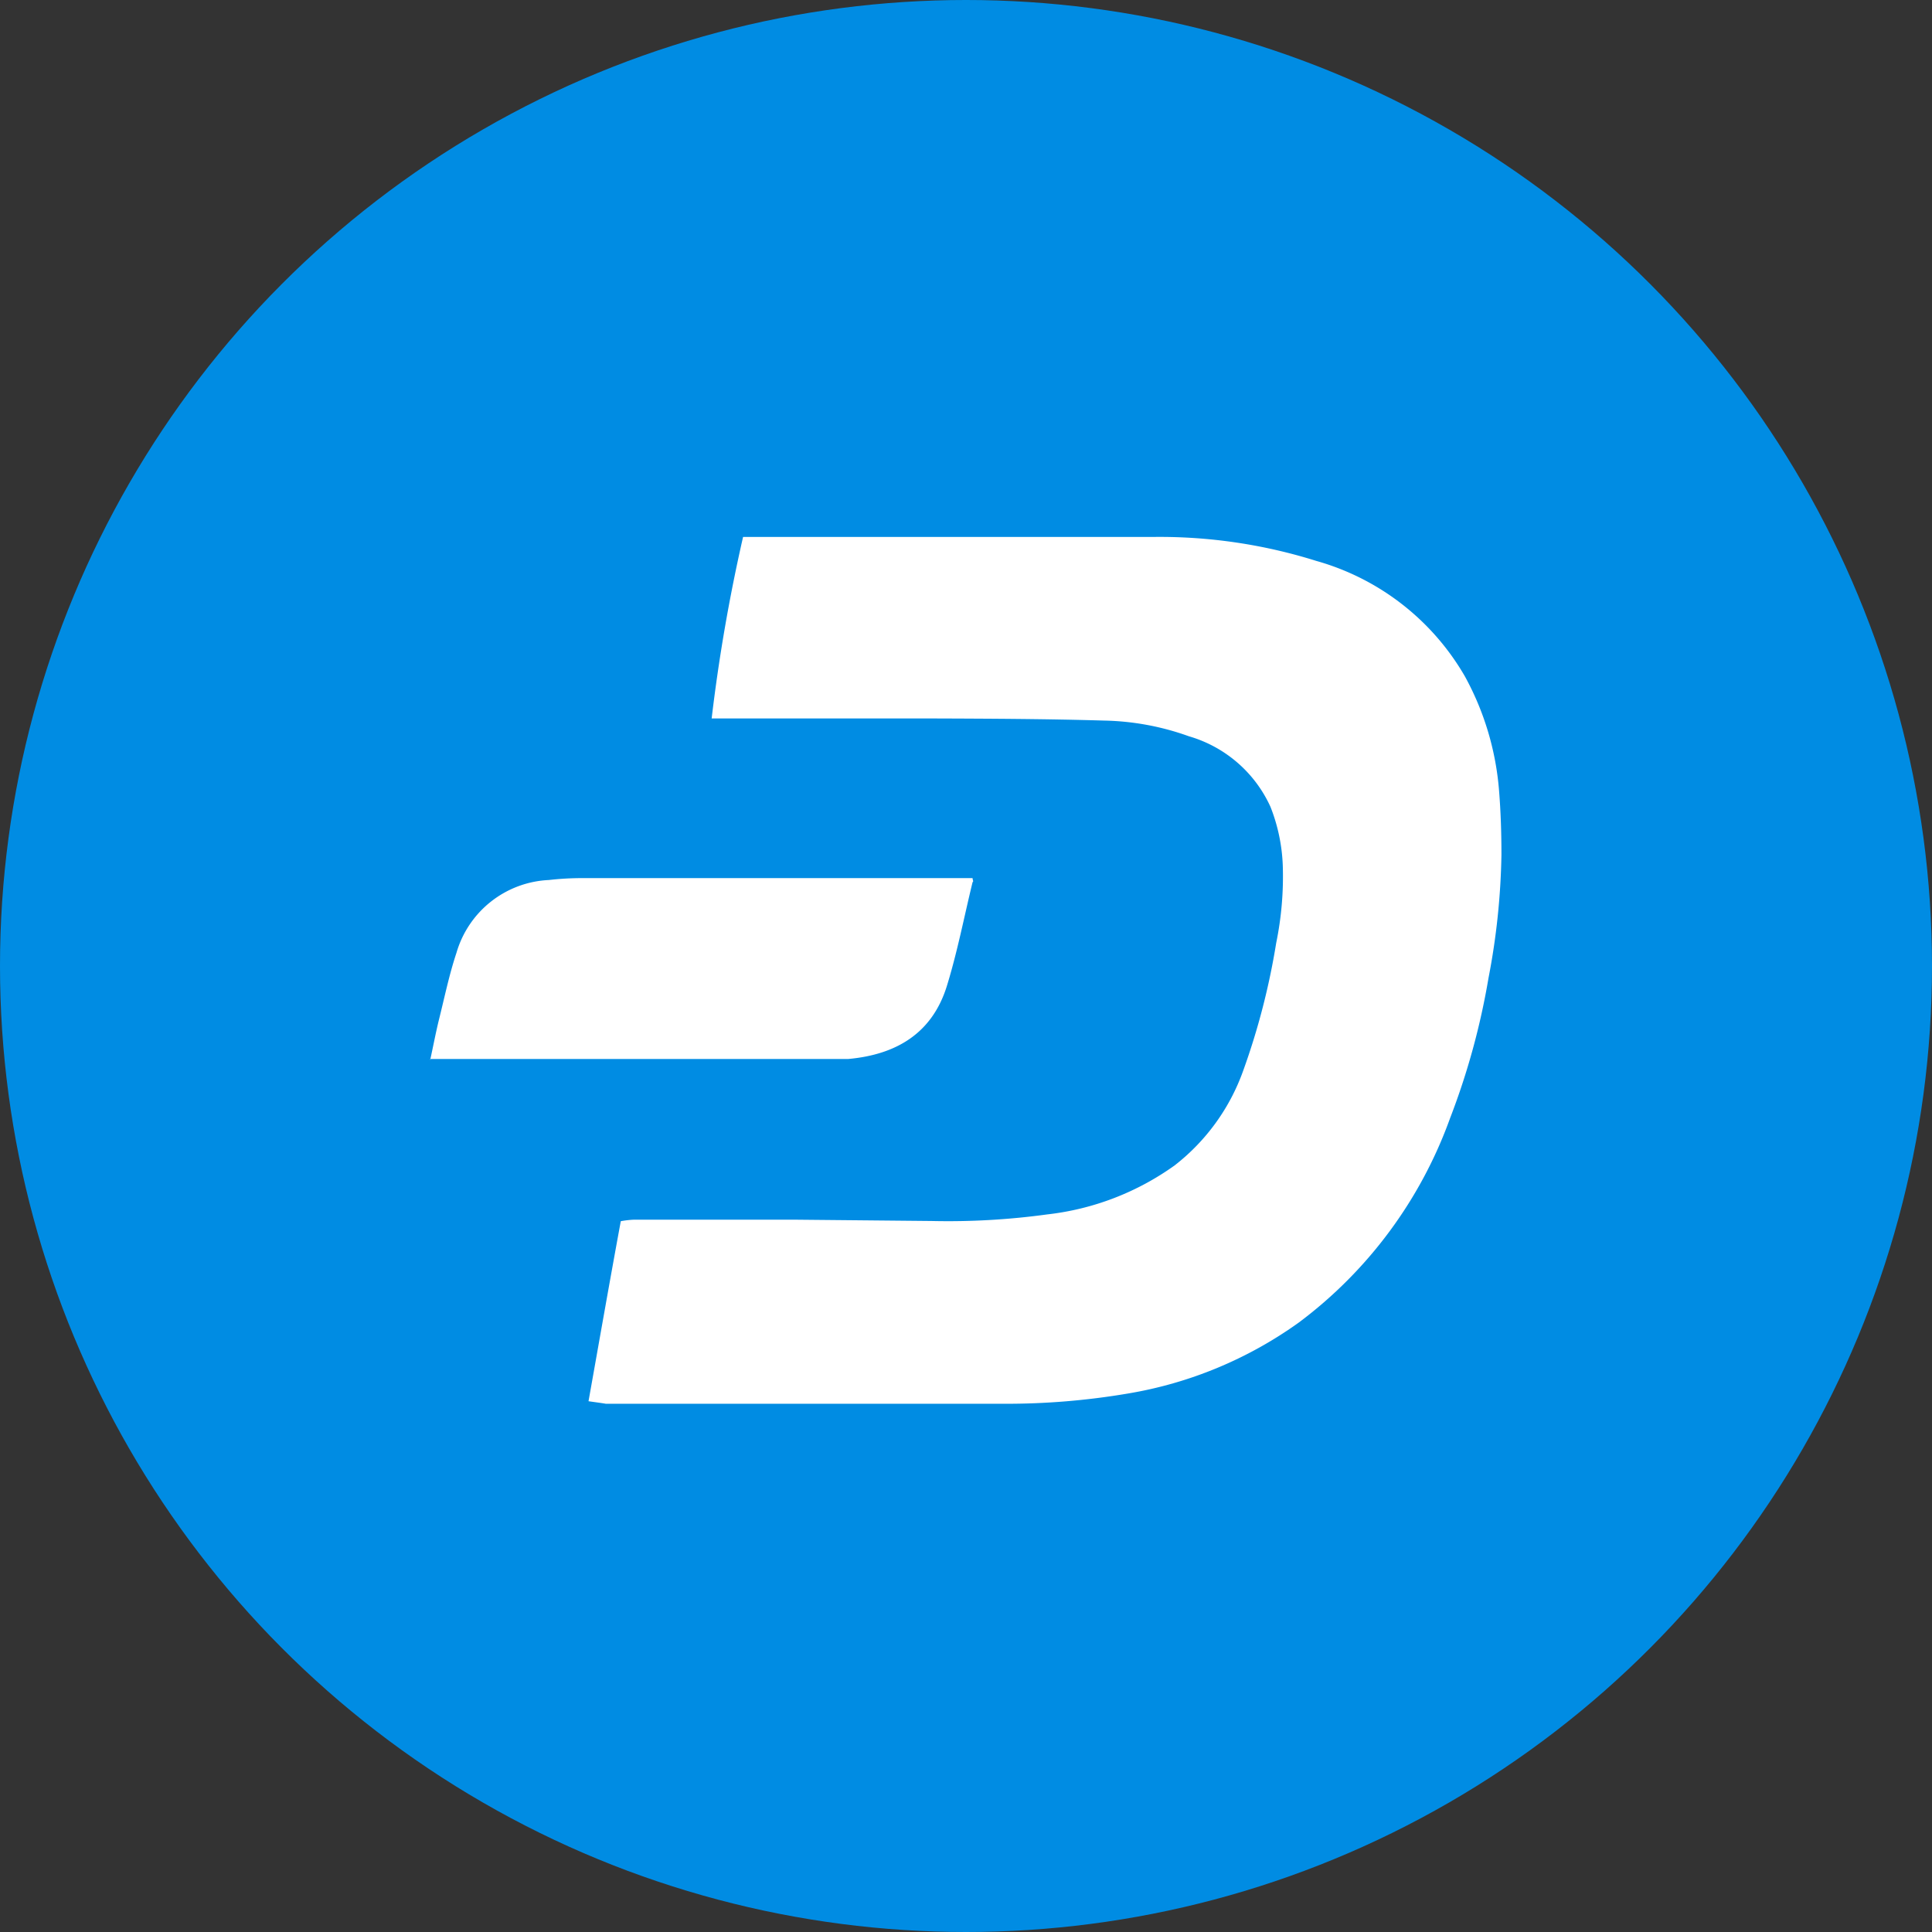 <svg id="Layer_1" data-name="Layer 1" xmlns="http://www.w3.org/2000/svg" viewBox="0 0 91 91"><rect x="0" y="0" width="91" height="91" fill="#333333" stroke="none"/><circle cx="45.5" cy="45.5" r="45.5" style="fill:#008ce3"/><path d="M27.72,66c.51-2.86,1-5.66,1.52-8.48a4.48,4.48,0,0,1,.59-.07h7.74l6.3.06a34.29,34.29,0,0,0,5.46-.31,12.75,12.75,0,0,0,6-2.31,9.83,9.83,0,0,0,3.23-4.47,33.26,33.26,0,0,0,1.55-6,15.57,15.57,0,0,0,.31-3.67A8.34,8.34,0,0,0,59.84,38,6.08,6.08,0,0,0,56,34.68a12.48,12.48,0,0,0-4-.74c-2.71-.08-5.43-.09-8.15-.1-3.24,0-6.49,0-9.74,0h-.59A81.49,81.49,0,0,1,35,25.29c.16,0,.35,0,.53,0,6.29,0,12.58,0,18.86,0A24.62,24.62,0,0,1,62,26.42a11.75,11.75,0,0,1,7,5.44,13.37,13.37,0,0,1,1.61,5.41c.08,1,.11,2,.11,3a33.28,33.28,0,0,1-.61,5.8,34.12,34.12,0,0,1-1.81,6.6,20.81,20.81,0,0,1-7.12,9.62,19.23,19.23,0,0,1-8.07,3.35,34.25,34.25,0,0,1-5.81.48q-9.39,0-18.76,0C28.31,66.08,28.06,66.05,27.72,66Z" style="fill:#fff"/><path d="M20.26,49.94c.15-.69.26-1.27.4-1.85.27-1.07.49-2.16.84-3.21a4.76,4.76,0,0,1,4.35-3.43,13.82,13.82,0,0,1,1.58-.09H45.12l.69,0c0,.1.06.15,0,.19-.4,1.64-.72,3.31-1.22,4.92-.7,2.22-2.4,3.21-4.64,3.41-.34,0-.68,0-1,0H20.26Z" style="fill:#fff"/></svg>